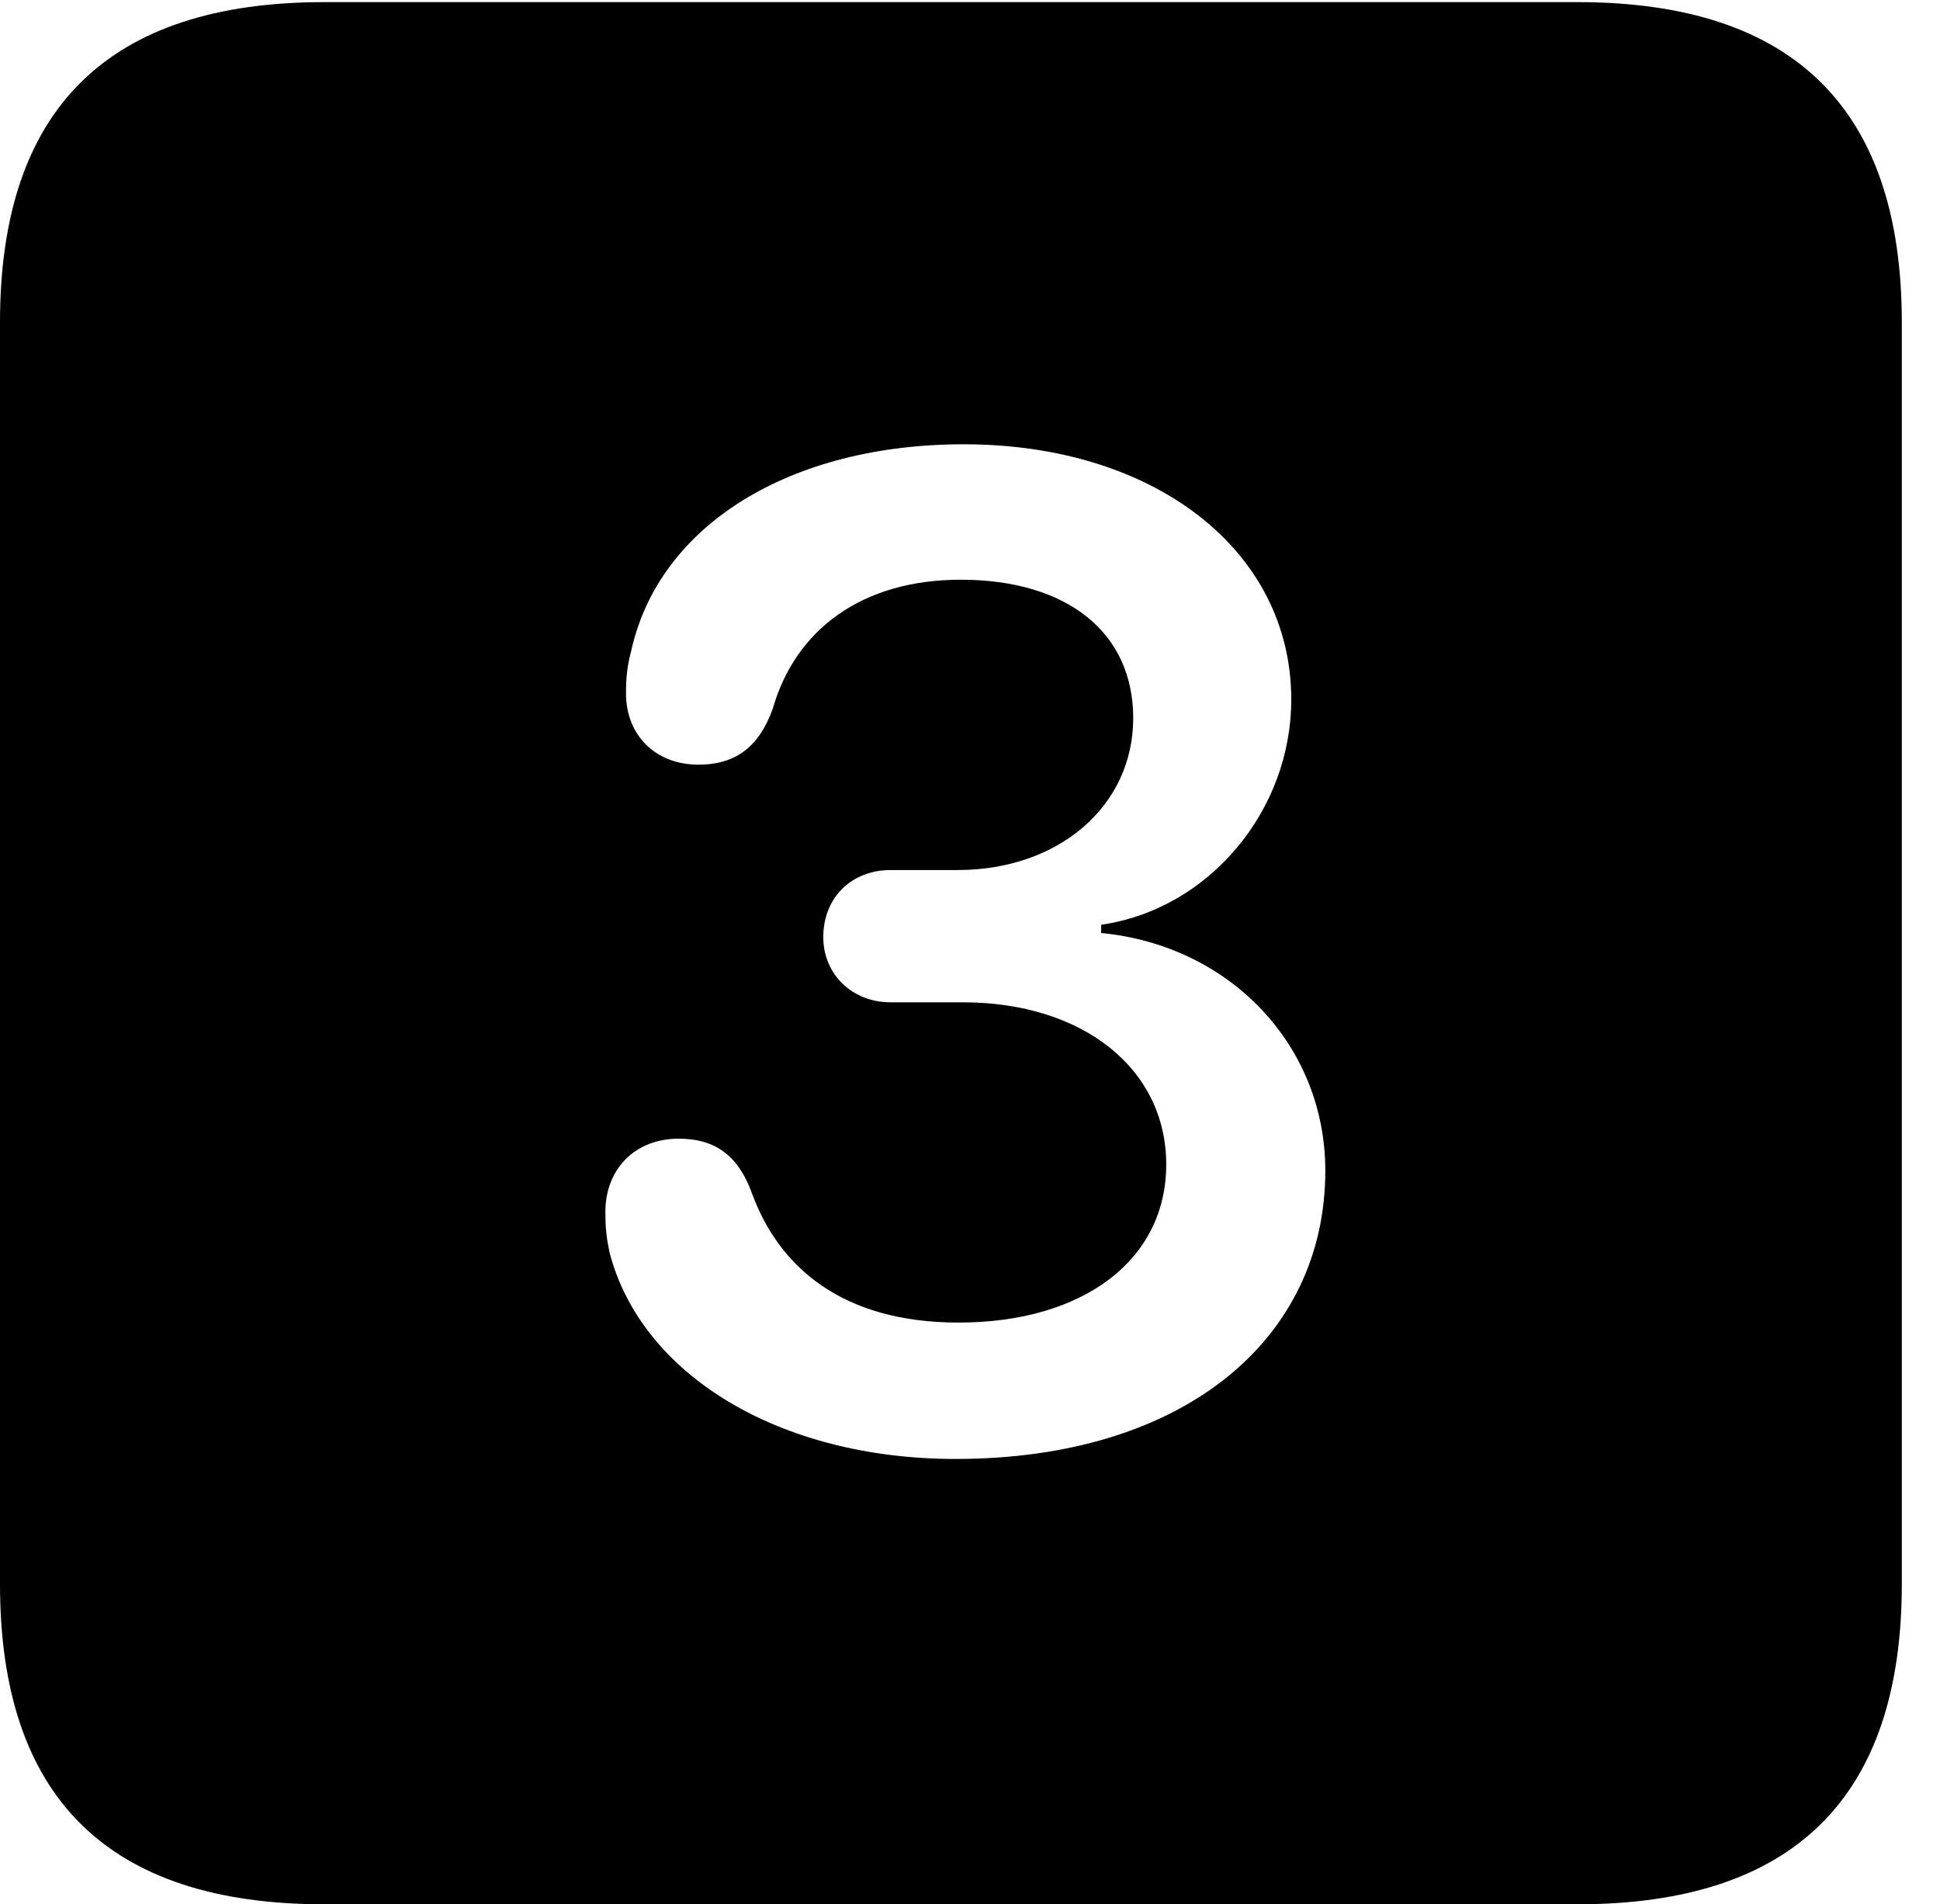 <svg version="1.1" xmlns="http://www.w3.org/2000/svg" xmlns:xlink="http://www.w3.org/1999/xlink" width="18.34" height="17.998" viewBox="0 0 18.34 17.998">
 <g>
  <rect height="17.998" opacity="0" width="18.34" x="0" y="0"/>
  <path d="M17.979 3.047L17.979 14.971C17.979 16.982 16.963 17.998 14.912 17.998L3.066 17.998C1.025 17.998 0 16.992 0 14.971L0 3.047C0 1.025 1.025 0.02 3.066 0.02L14.912 0.02C16.963 0.02 17.979 1.035 17.979 3.047ZM5.967 6.152C5.928 6.299 5.918 6.406 5.918 6.553C5.918 6.953 6.201 7.227 6.602 7.227C6.963 7.227 7.178 7.051 7.305 6.699C7.52 5.947 8.154 5.479 9.082 5.479C10.088 5.479 10.713 5.977 10.713 6.787C10.713 7.617 10.01 8.223 9.053 8.223L8.418 8.223C8.057 8.223 7.783 8.477 7.783 8.857C7.783 9.209 8.057 9.473 8.418 9.473L9.102 9.473C10.234 9.473 11.025 10.098 11.025 11.006C11.025 11.914 10.234 12.5 9.062 12.5C7.959 12.5 7.363 11.973 7.109 11.279C6.982 10.928 6.768 10.762 6.416 10.762C6.006 10.762 5.723 11.045 5.723 11.455C5.723 11.602 5.732 11.69 5.762 11.836C6.064 12.998 7.373 13.789 9.033 13.789C11.191 13.789 12.529 12.656 12.529 11.065C12.529 9.883 11.631 8.936 10.41 8.818L10.41 8.74C11.426 8.594 12.207 7.666 12.207 6.611C12.207 5.205 10.918 4.199 9.111 4.199C7.471 4.199 6.23 4.961 5.967 6.152Z" fill="currentColor"/>
 </g>
</svg>
